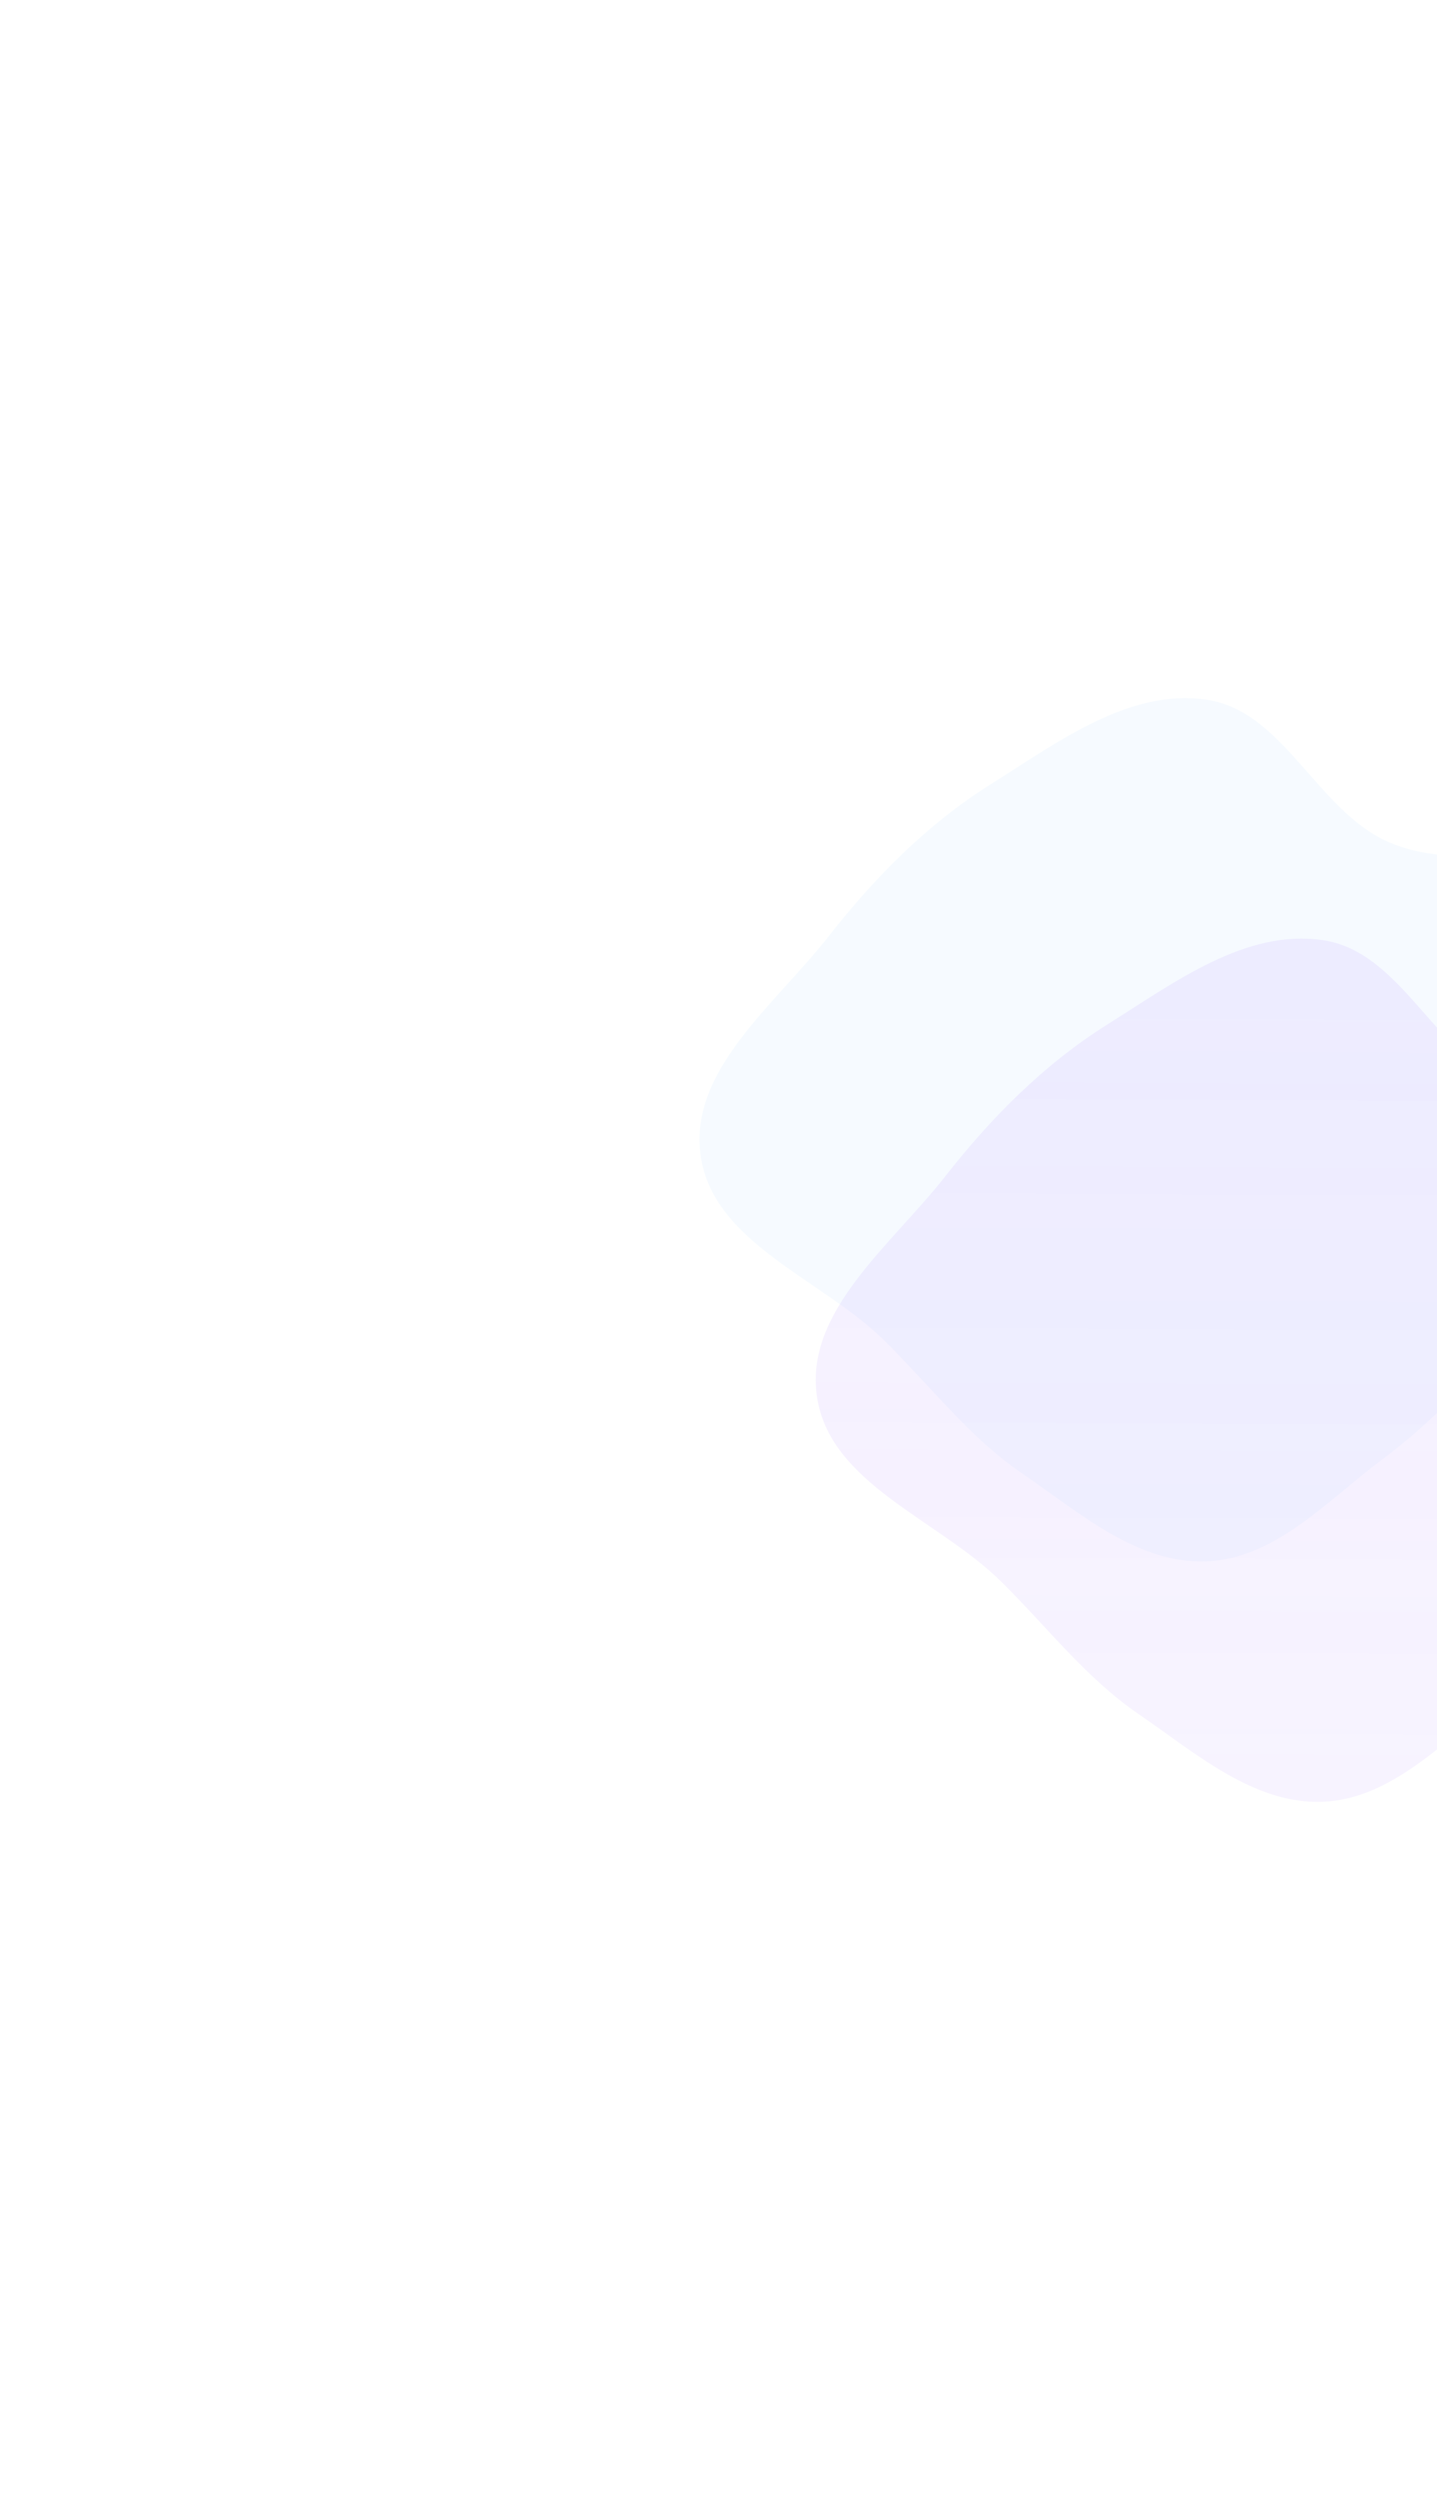 <svg width="914" height="1590" viewBox="0 0 914 1590" fill="none" xmlns="http://www.w3.org/2000/svg">
<g style="mix-blend-mode:darken" opacity="0.6">
<g opacity="0.3" filter="url(#filter0_f_1_65)">
<path fill-rule="evenodd" clip-rule="evenodd" d="M1035.58 734.829C1021.75 778.289 990.084 811.535 961.405 846.976C936.696 877.511 910.364 904.732 878.989 928.346C844.042 954.649 811.084 991.256 767.398 992.997C723.571 994.743 686.765 962.236 650.558 937.449C616.516 914.144 592.276 882.032 562.931 853.022C522.768 813.318 453.454 790.79 445.597 734.829C438.002 680.731 493.136 638.742 526.813 595.758C556.659 557.663 589.974 523.921 630.965 498.232C673.056 471.854 718.269 437.756 767.398 444.984C816.447 452.199 837.303 514.826 882.495 535.233C935.18 559.025 1013.7 526.209 1048.9 572.105C1082.58 616.018 1052.37 682.077 1035.58 734.829Z" fill="#CDE9FF"/>
</g>
<g opacity="0.3" filter="url(#filter1_f_1_65)">
<path fill-rule="evenodd" clip-rule="evenodd" d="M1109.54 887.765C1095.71 931.224 1064.04 964.471 1035.37 999.912C1010.66 1030.45 984.325 1057.67 952.95 1081.28C918.003 1107.59 885.045 1144.19 841.359 1145.93C797.532 1147.68 760.726 1115.17 724.519 1090.38C690.476 1067.08 666.237 1034.97 636.892 1005.96C596.728 966.253 527.415 943.726 519.558 887.765C511.963 833.667 567.097 791.678 600.773 748.694C630.62 710.599 663.935 676.857 704.925 651.168C747.017 624.789 792.229 590.692 841.359 597.919C890.408 605.135 911.264 667.761 956.455 688.169C1009.14 711.96 1087.66 679.145 1122.86 725.04C1156.54 768.953 1126.33 835.013 1109.54 887.765Z" fill="url(#paint0_linear_1_65)" fill-opacity="0.7"/>
</g>
</g>
<defs>
<filter id="filter0_f_1_65" x="0.888" y="0" width="1507.26" height="1437.06" filterUnits="userSpaceOnUse" color-interpolation-filters="sRGB">
<feFlood flood-opacity="0" result="BackgroundImageFix"/>
<feBlend mode="normal" in="SourceGraphic" in2="BackgroundImageFix" result="shape"/>
<feGaussianBlur stdDeviation="222" result="effect1_foregroundBlur_1_65"/>
</filter>
<filter id="filter1_f_1_65" x="74.848" y="152.936" width="1507.26" height="1437.06" filterUnits="userSpaceOnUse" color-interpolation-filters="sRGB">
<feFlood flood-opacity="0" result="BackgroundImageFix"/>
<feBlend mode="normal" in="SourceGraphic" in2="BackgroundImageFix" result="shape"/>
<feGaussianBlur stdDeviation="222" result="effect1_foregroundBlur_1_65"/>
</filter>
<linearGradient id="paint0_linear_1_65" x1="849.123" y1="596.936" x2="847.002" y2="1132.84" gradientUnits="userSpaceOnUse">
<stop stop-color="#AA80FF"/>
<stop offset="1" stop-color="#A071FF" stop-opacity="0.65"/>
</linearGradient>
</defs>
</svg>
